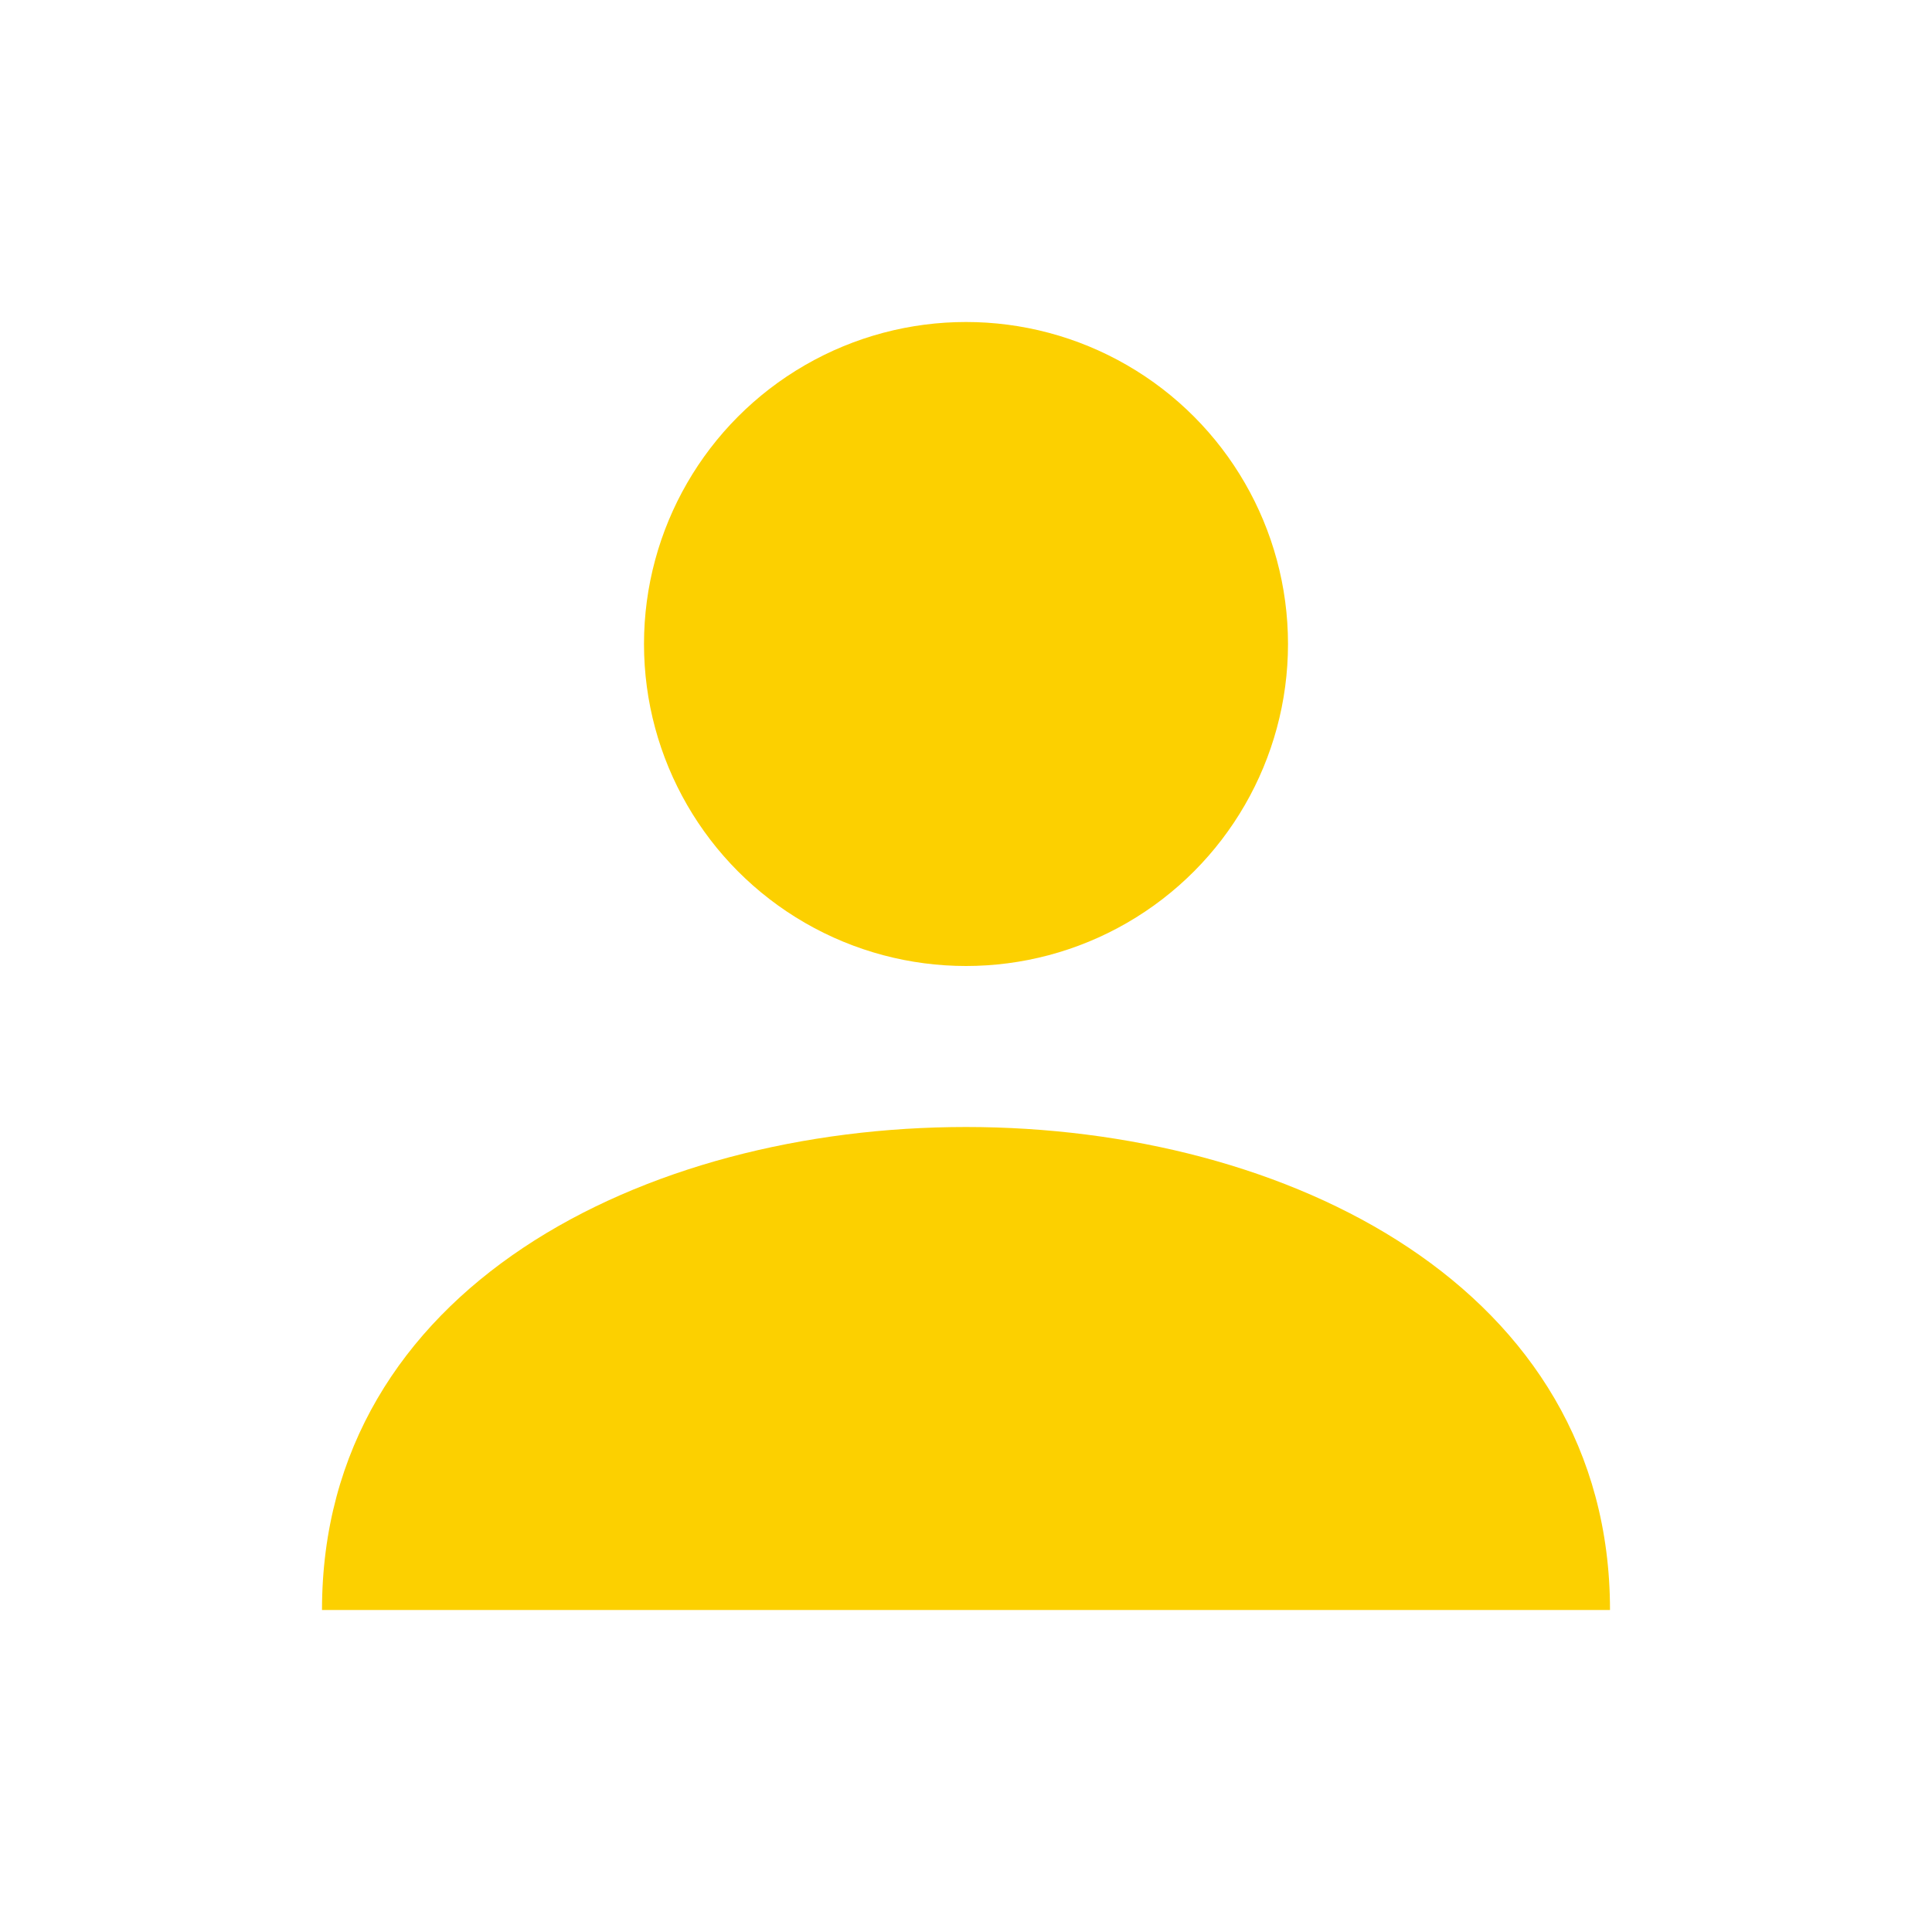 <svg class="user-avatar" viewBox="0 0 24 24" fill="white" xmlns="http://www.w3.org/2000/svg">
  <circle cx="12" cy="8" r="4" fill="#fcd000"></circle>
  <path d="M4 20c0-4 4-6 8-6s8 2 8 6" fill="#fcd000"></path>
</svg>

